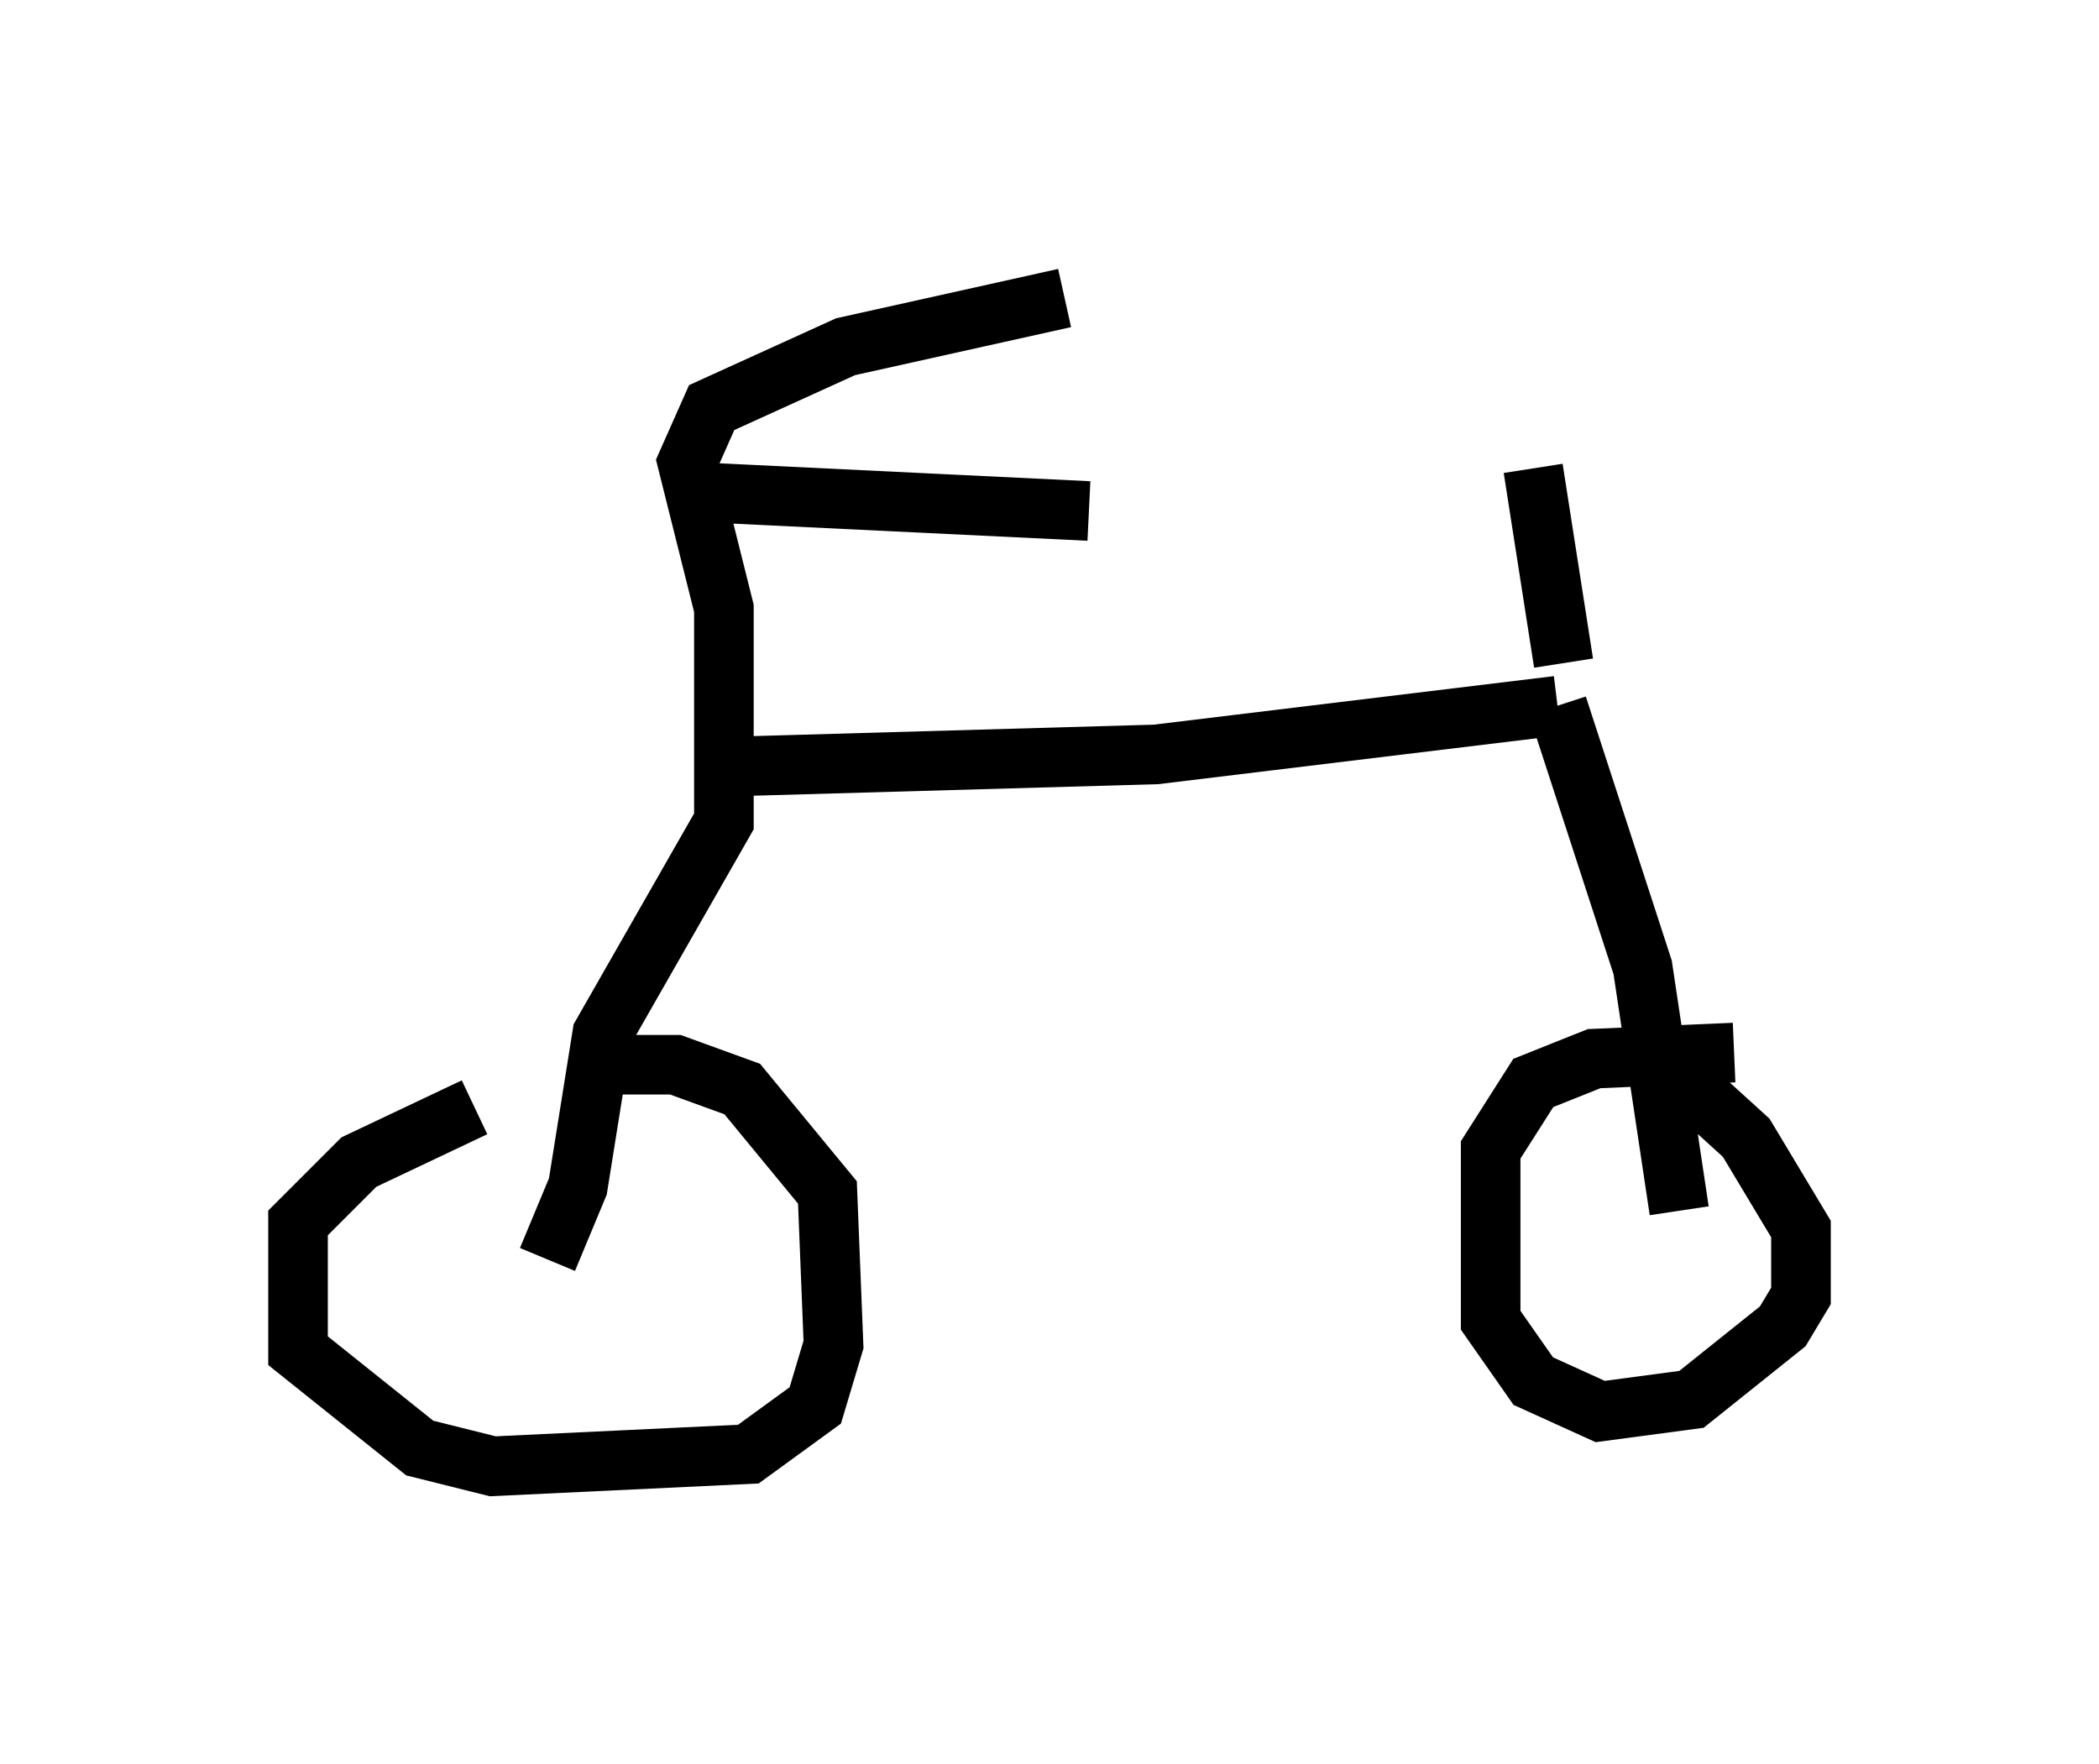 <?xml version="1.0" encoding="utf-8" ?>
<svg baseProfile="full" height="29.6" version="1.1" width="35.215" xmlns="http://www.w3.org/2000/svg" xmlns:ev="http://www.w3.org/2001/xml-events" xmlns:xlink="http://www.w3.org/1999/xlink"><defs /><rect fill="white" height="29.6" width="35.215" x="0" y="0" /><path d="M9.696, 18.475 m-1.735, 0.102 l-1.94, 0.919 -1.021, 1.021 l0.0, 2.144 2.042, 1.633 l1.225, 0.306 4.288, -0.204 l1.123, -0.817 0.306, -1.021 l-0.102, -2.552 -1.429, -1.735 l-1.123, -0.408 -1.633, 0.0 m19.396, -0.204 l-2.348, 0.102 -1.021, 0.408 l-0.715, 1.123 0.0, 2.858 l0.715, 1.021 1.123, 0.51 l1.531, -0.204 1.531, -1.225 l0.306, -0.51 0.0, -1.123 l-0.919, -1.531 -1.123, -1.021 m-18.988, 3.063 l0.51, -1.225 0.408, -2.552 l2.042, -3.573 0.0, -3.573 l-0.613, -2.45 0.408, -0.919 l2.246, -1.021 3.675, -0.817 m-5.921, 3.267 l6.329, 0.306 m-6.023, 4.288 l7.146, -0.204 6.738, -0.817 m0.0, 0.0 l1.429, 4.39 0.613, 4.083 m-1.94, -9.188 l-0.51, -3.267 " fill="none" stroke="black" stroke-width="1" /></svg>
